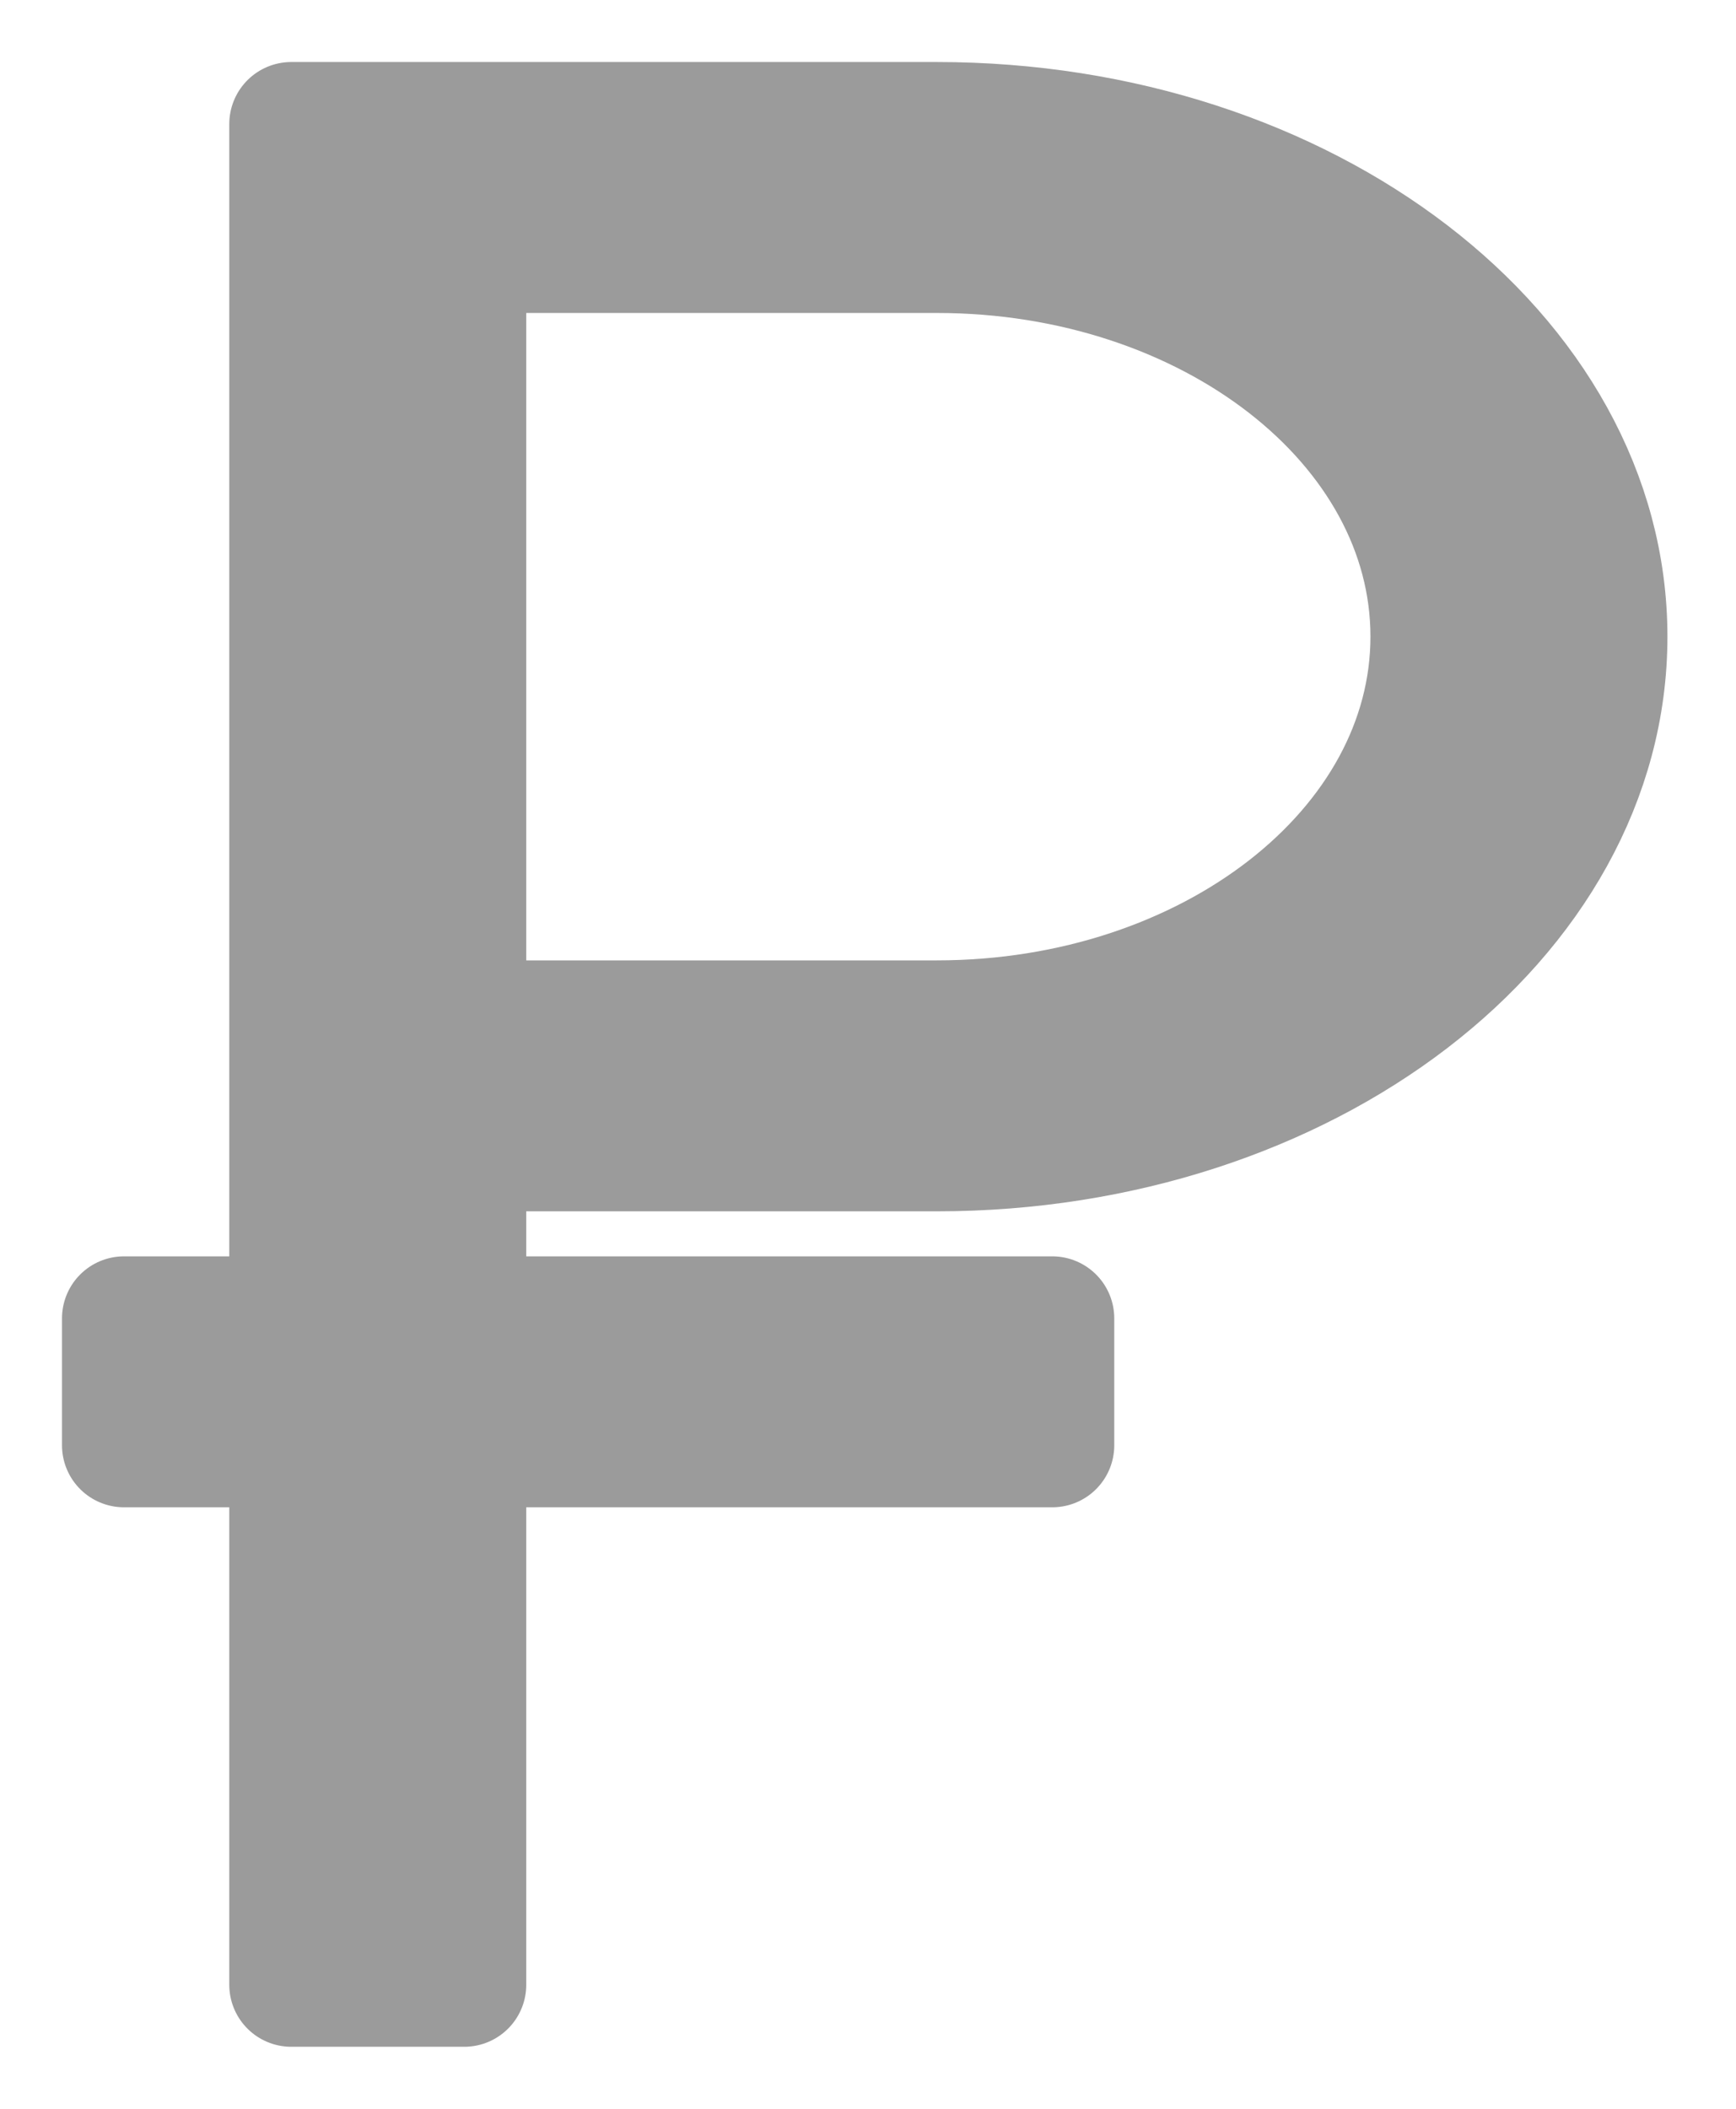 <?xml version="1.0" encoding="UTF-8" standalone="no"?>
<svg width="14px" height="17px" viewBox="0 0 14 17" version="1.1" xmlns="http://www.w3.org/2000/svg" xmlns:xlink="http://www.w3.org/1999/xlink">
    <!-- Generator: Sketch 39.1 (31720) - http://www.bohemiancoding.com/sketch -->
    <title>Shape</title>
    <desc>Created with Sketch.</desc>
    <defs></defs>
    <g id="Page-1" stroke="none" stroke-width="1" fill="none" fill-rule="evenodd" stroke-linecap="round" stroke-linejoin="round">
        <g id="1920" transform="translate(-827, -1054)" stroke="#9B9B9B" fill="#9B9B9B">
            <path d="M834.556,1063.265 C837.529,1063.265 839.947,1061.411 839.947,1059.132 C839.947,1056.854 837.529,1055 834.556,1055 L829.349,1055 L829.349,1064.628 L828,1064.628 L828,1065.651 L829.349,1065.651 L829.349,1070 L830.744,1070 L830.744,1065.651 L835.486,1065.651 L835.486,1064.628 L830.744,1064.628 L830.744,1063.265 L834.556,1063.265 L834.556,1063.265 Z M830.744,1056.023 L834.556,1056.023 C836.759,1056.023 838.552,1057.417 838.552,1059.132 C838.552,1060.847 836.759,1062.242 834.556,1062.242 L830.744,1062.242 L830.744,1056.023 L830.744,1056.023 Z" id="Shape"></path>
        </g>
    </g>
</svg>